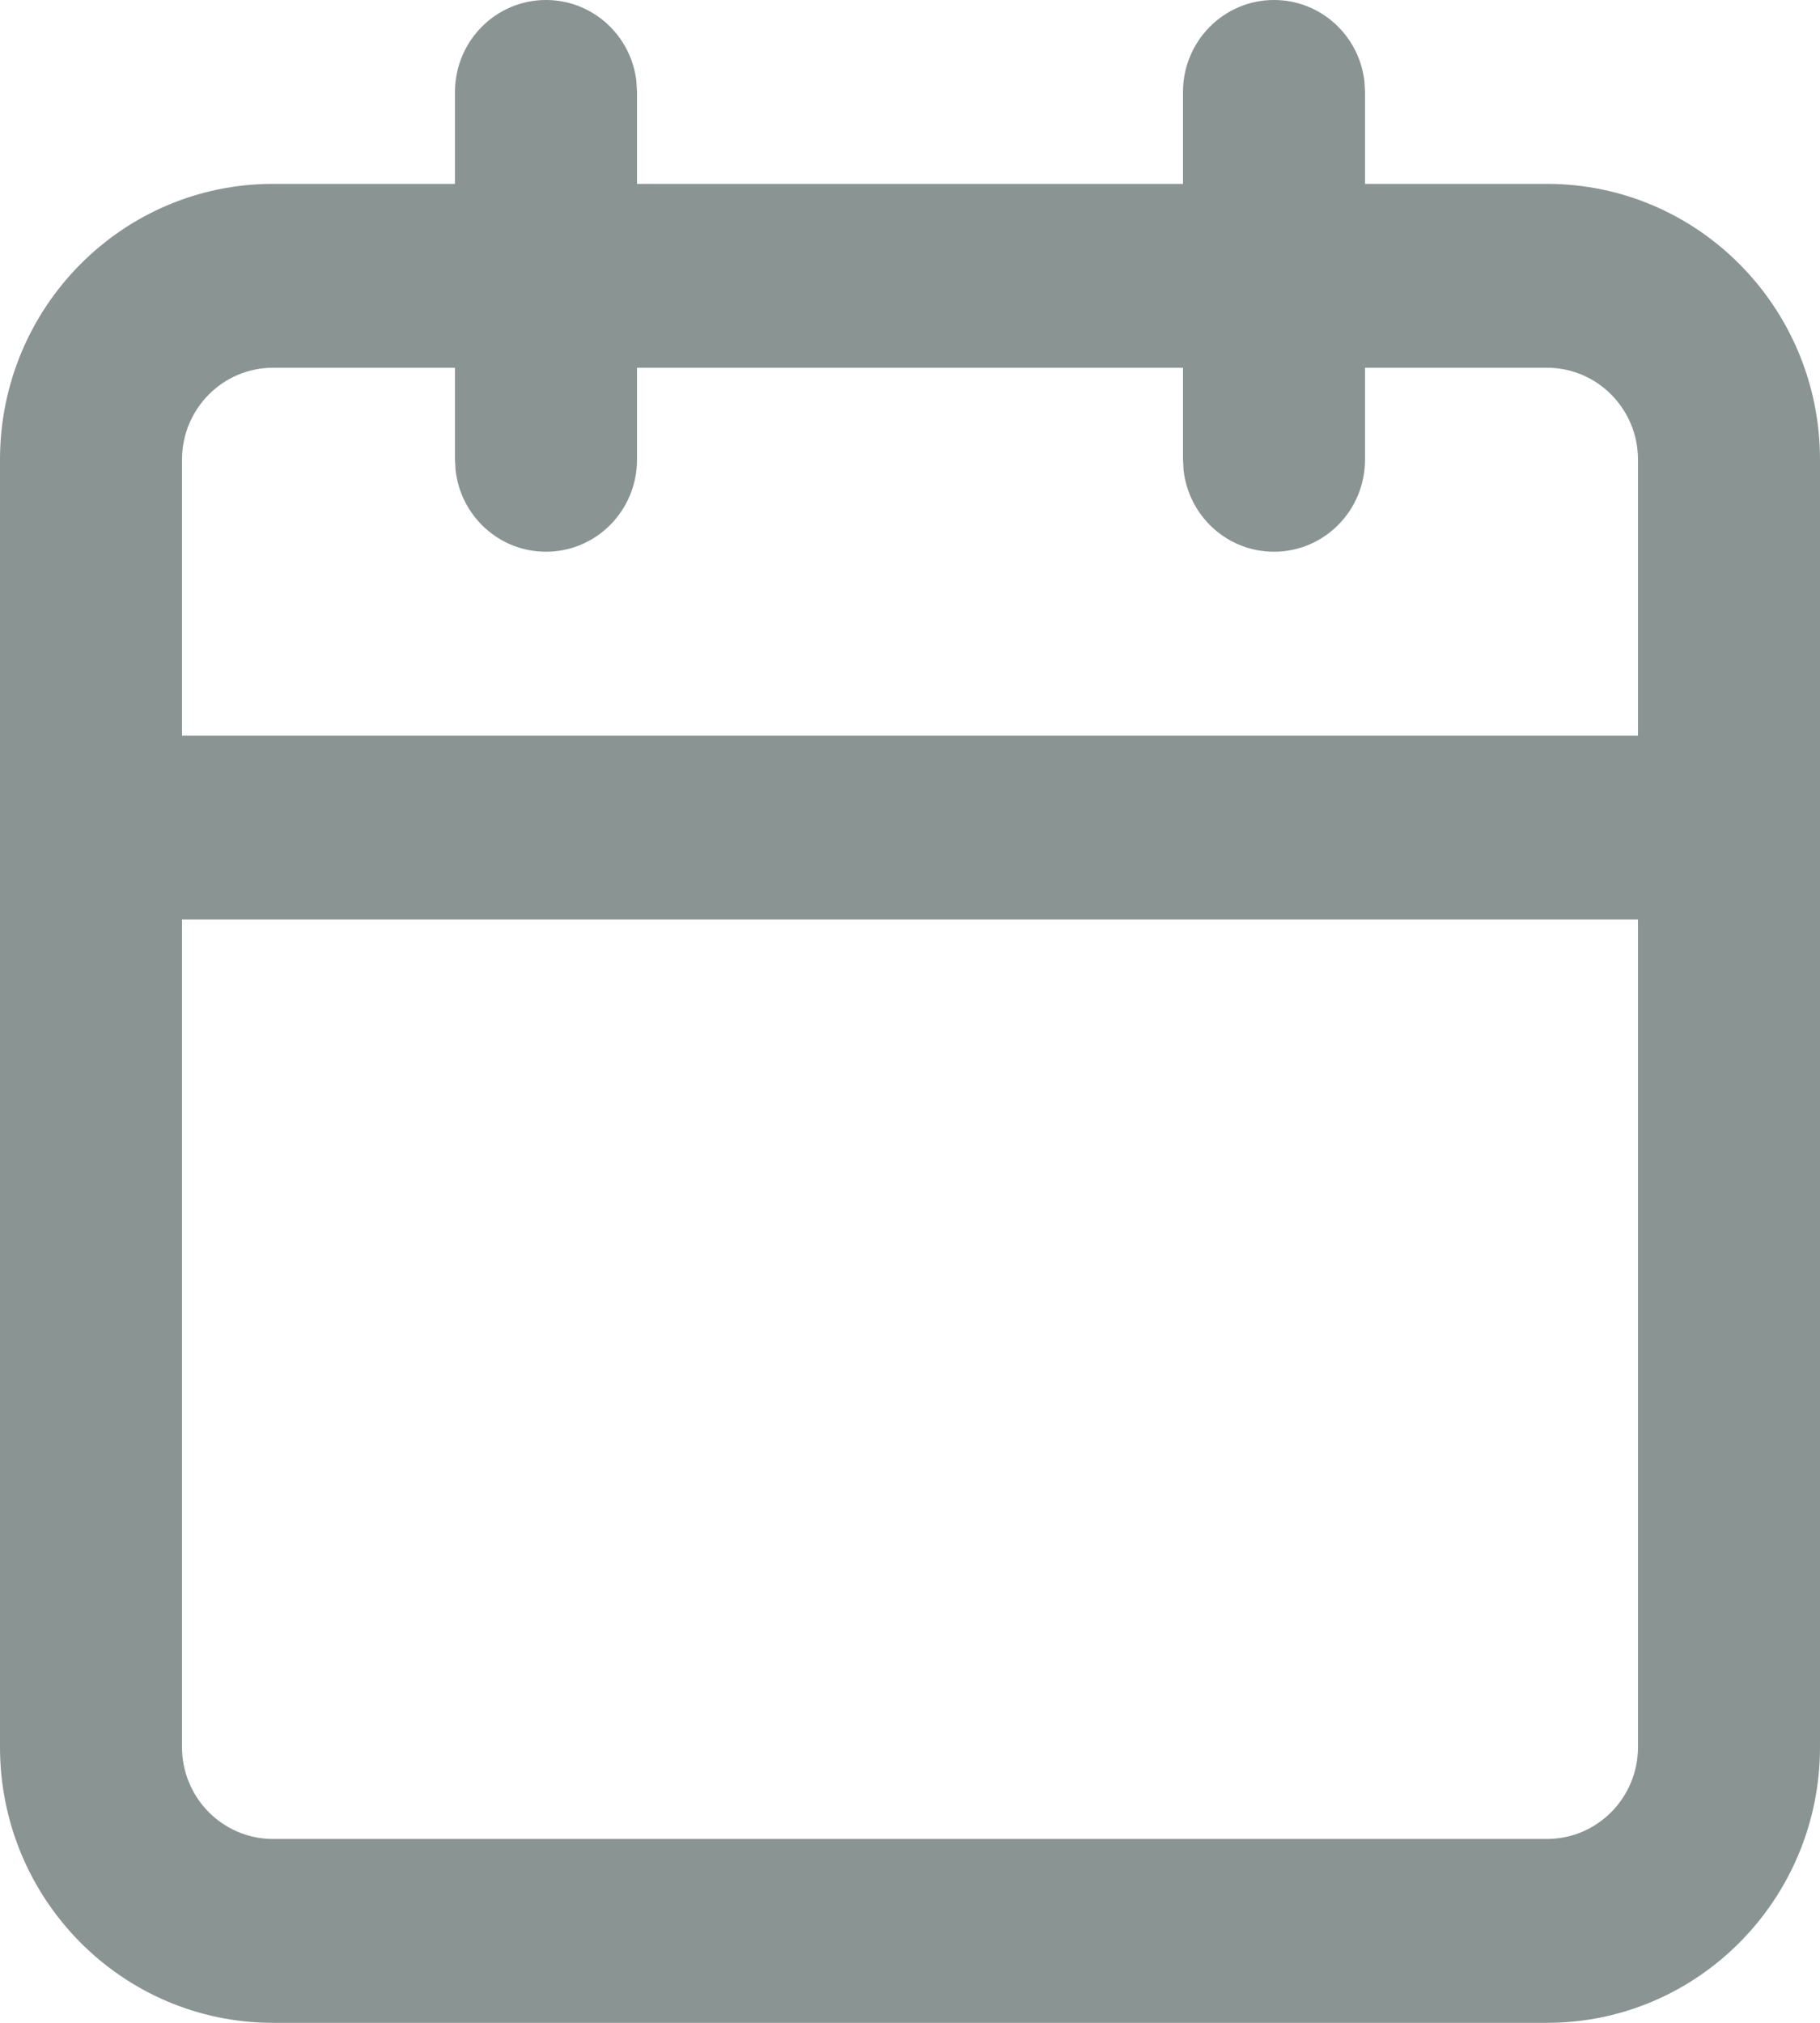 <svg width="18" height="20" viewBox="0 0 18 20" fill="none" xmlns="http://www.w3.org/2000/svg">
<path fill-rule="evenodd" clip-rule="evenodd" d="M13.494 0.803C13.442 0.351 13.062 0 12.6 0C12.103 0 11.7 0.407 11.7 0.909V1.818H6.3V0.909L6.294 0.803C6.242 0.351 5.862 0 5.4 0C4.903 0 4.5 0.407 4.5 0.909V1.818H2.7C1.209 1.818 0 3.039 0 4.545V8.182V17.273C0 18.779 1.209 20 2.7 20H15.3C16.791 20 18 18.779 18 17.273V8.182V4.545C18 3.039 16.791 1.818 15.3 1.818H13.5V0.909L13.494 0.803ZM16.2 7.273V4.545C16.2 4.043 15.797 3.636 15.3 3.636H13.5V4.545C13.5 5.048 13.097 5.455 12.6 5.455C12.138 5.455 11.758 5.104 11.706 4.651L11.7 4.545V3.636H6.3V4.545C6.3 5.048 5.897 5.455 5.4 5.455C4.938 5.455 4.558 5.104 4.506 4.651L4.5 4.545V3.636H2.7C2.203 3.636 1.8 4.043 1.8 4.545V7.273H16.2ZM1.8 9.091H16.2V17.273C16.2 17.775 15.797 18.182 15.3 18.182H2.7C2.203 18.182 1.8 17.775 1.8 17.273V9.091Z" fill="#8A9493"/>
</svg>
